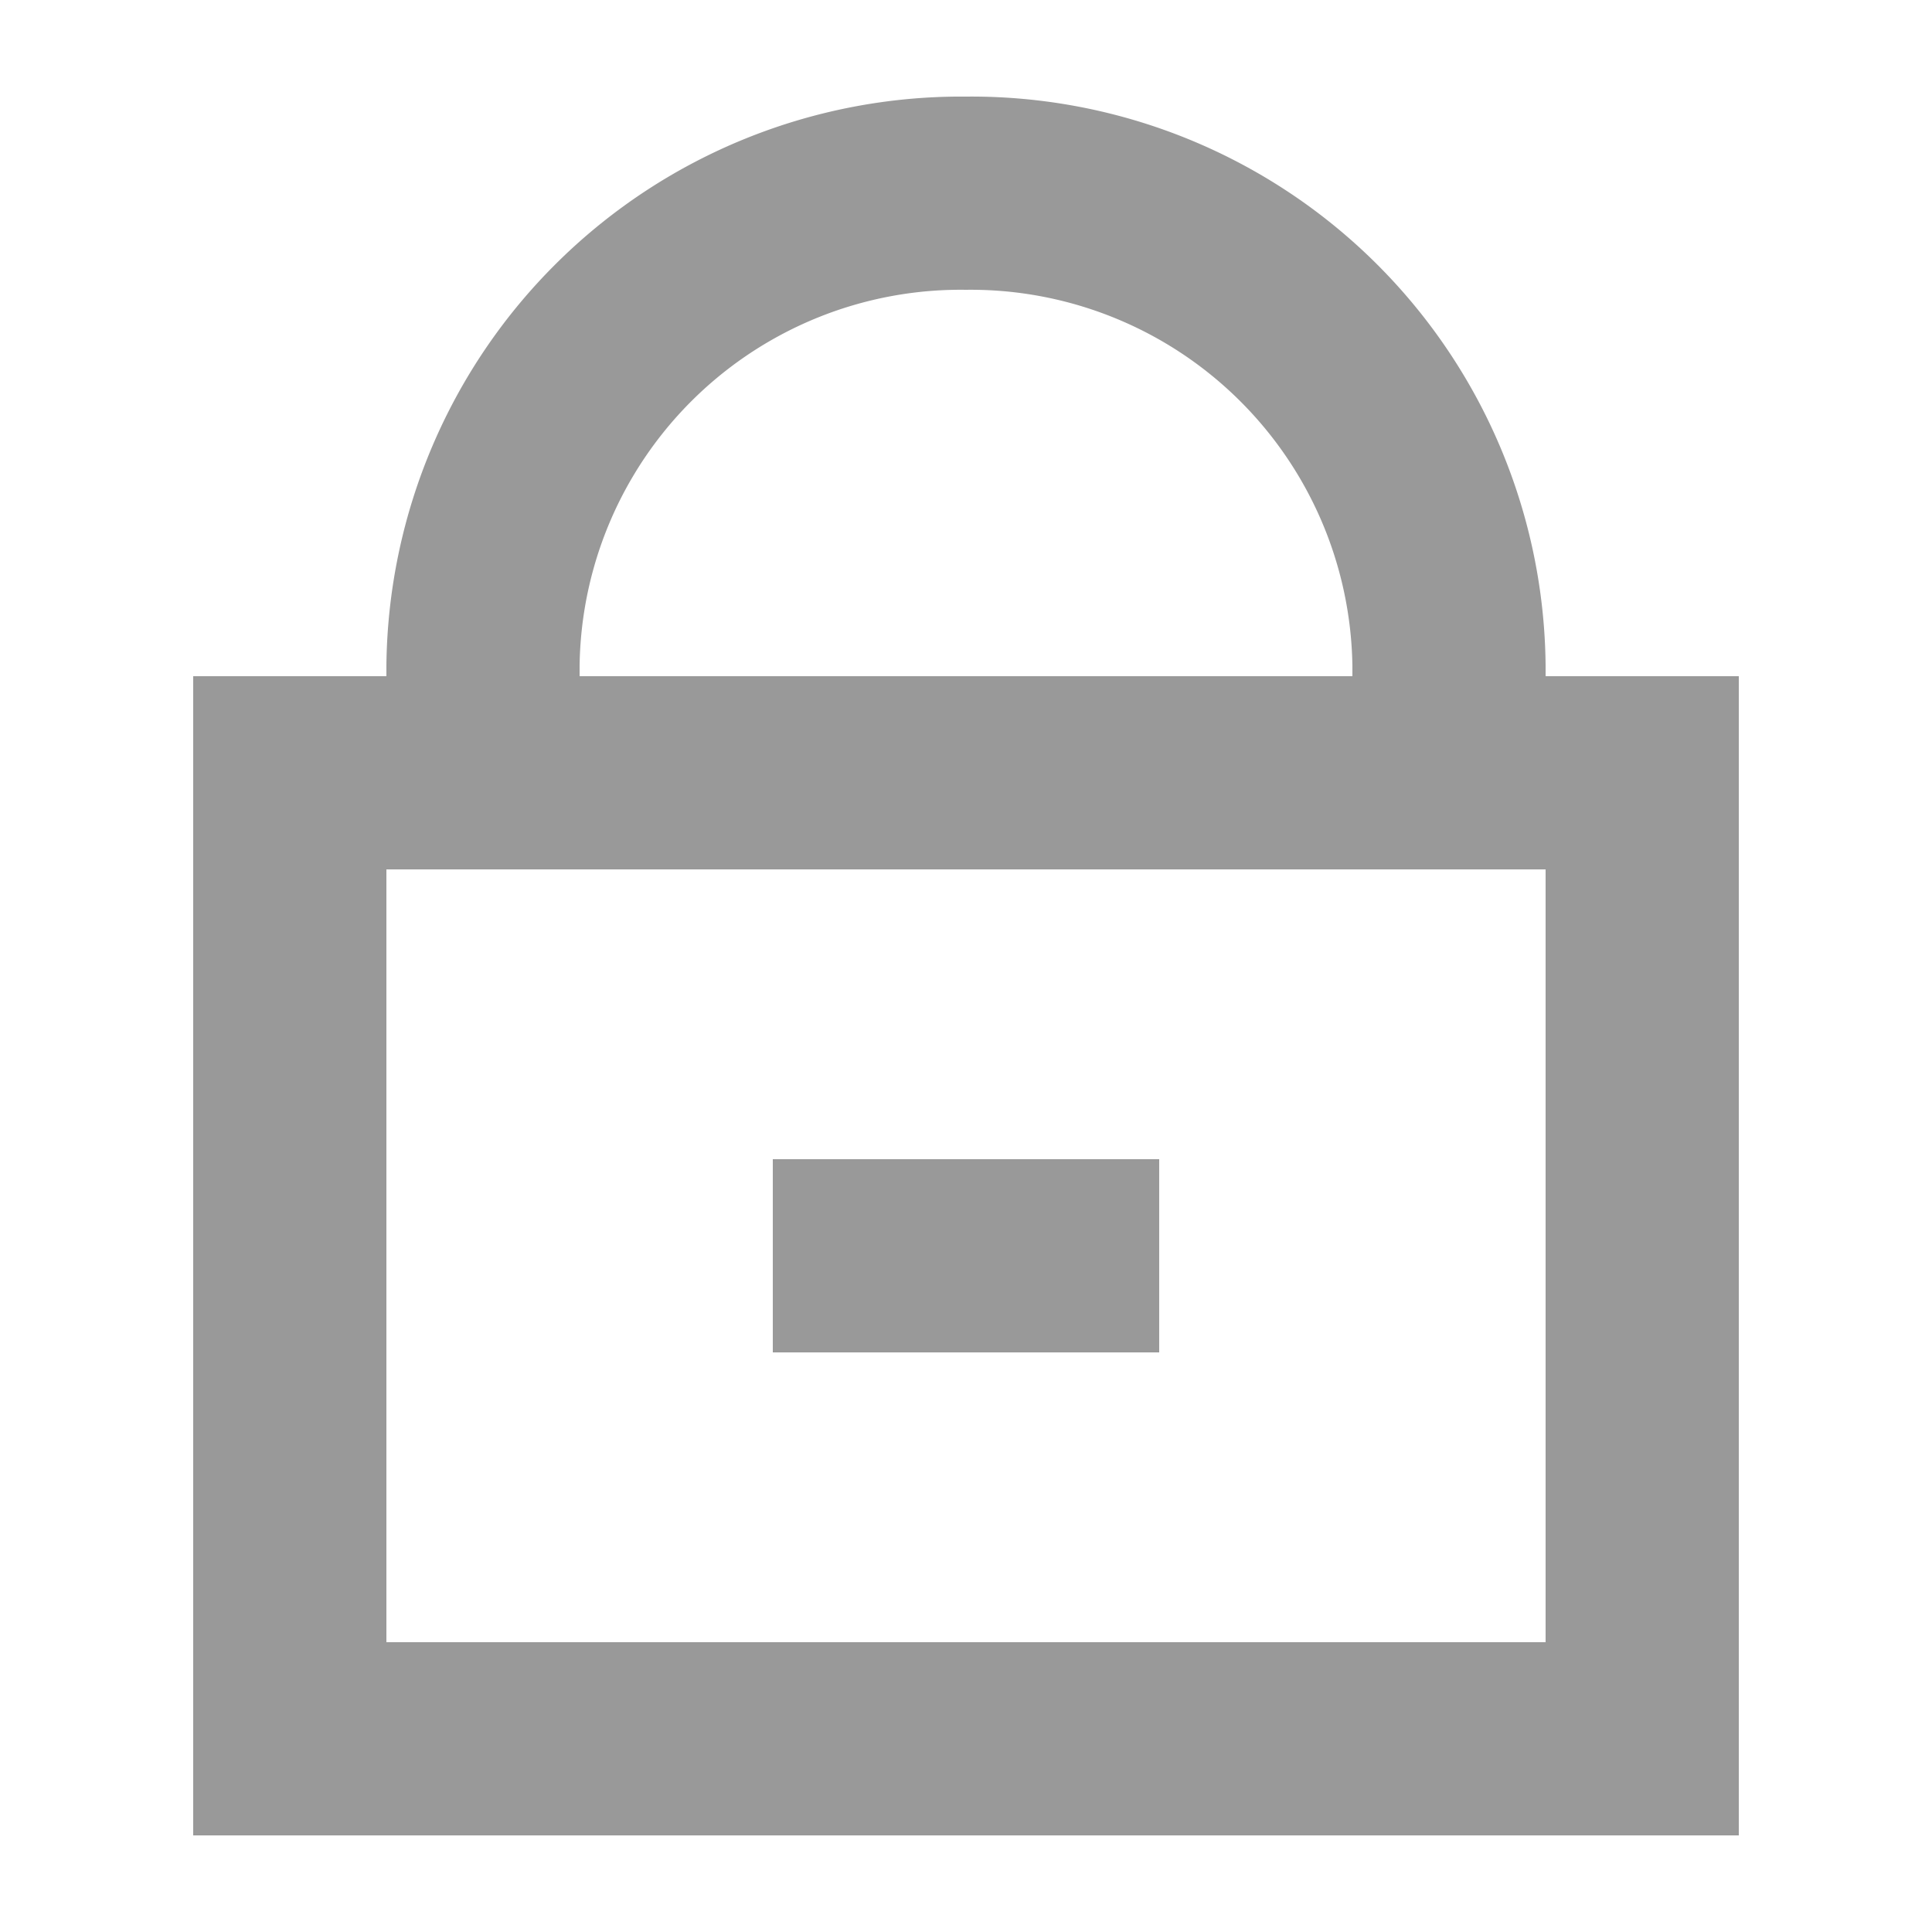 <svg xmlns="http://www.w3.org/2000/svg" width="20" height="20" viewBox="0 0 20 20"><g transform="translate(-1834 -792)"><rect width="20" height="20" transform="translate(1834 792)" fill="#999" opacity="0"/><g transform="translate(1836 793)"><path d="M-8523-6948v-12h2v-.109a5.951,5.951,0,0,1,6-5.891,5.944,5.944,0,0,1,6,5.891v.109h2v12Zm2-2h12v-8h-12Zm10-10v-.109a3.952,3.952,0,0,0-4-3.891,3.945,3.945,0,0,0-4,3.891v.109Z" transform="translate(8523 6966)" fill="#999"/><path d="M4,1H0V-1H4Z" transform="translate(6 12)" fill="#999"/></g></g></svg>